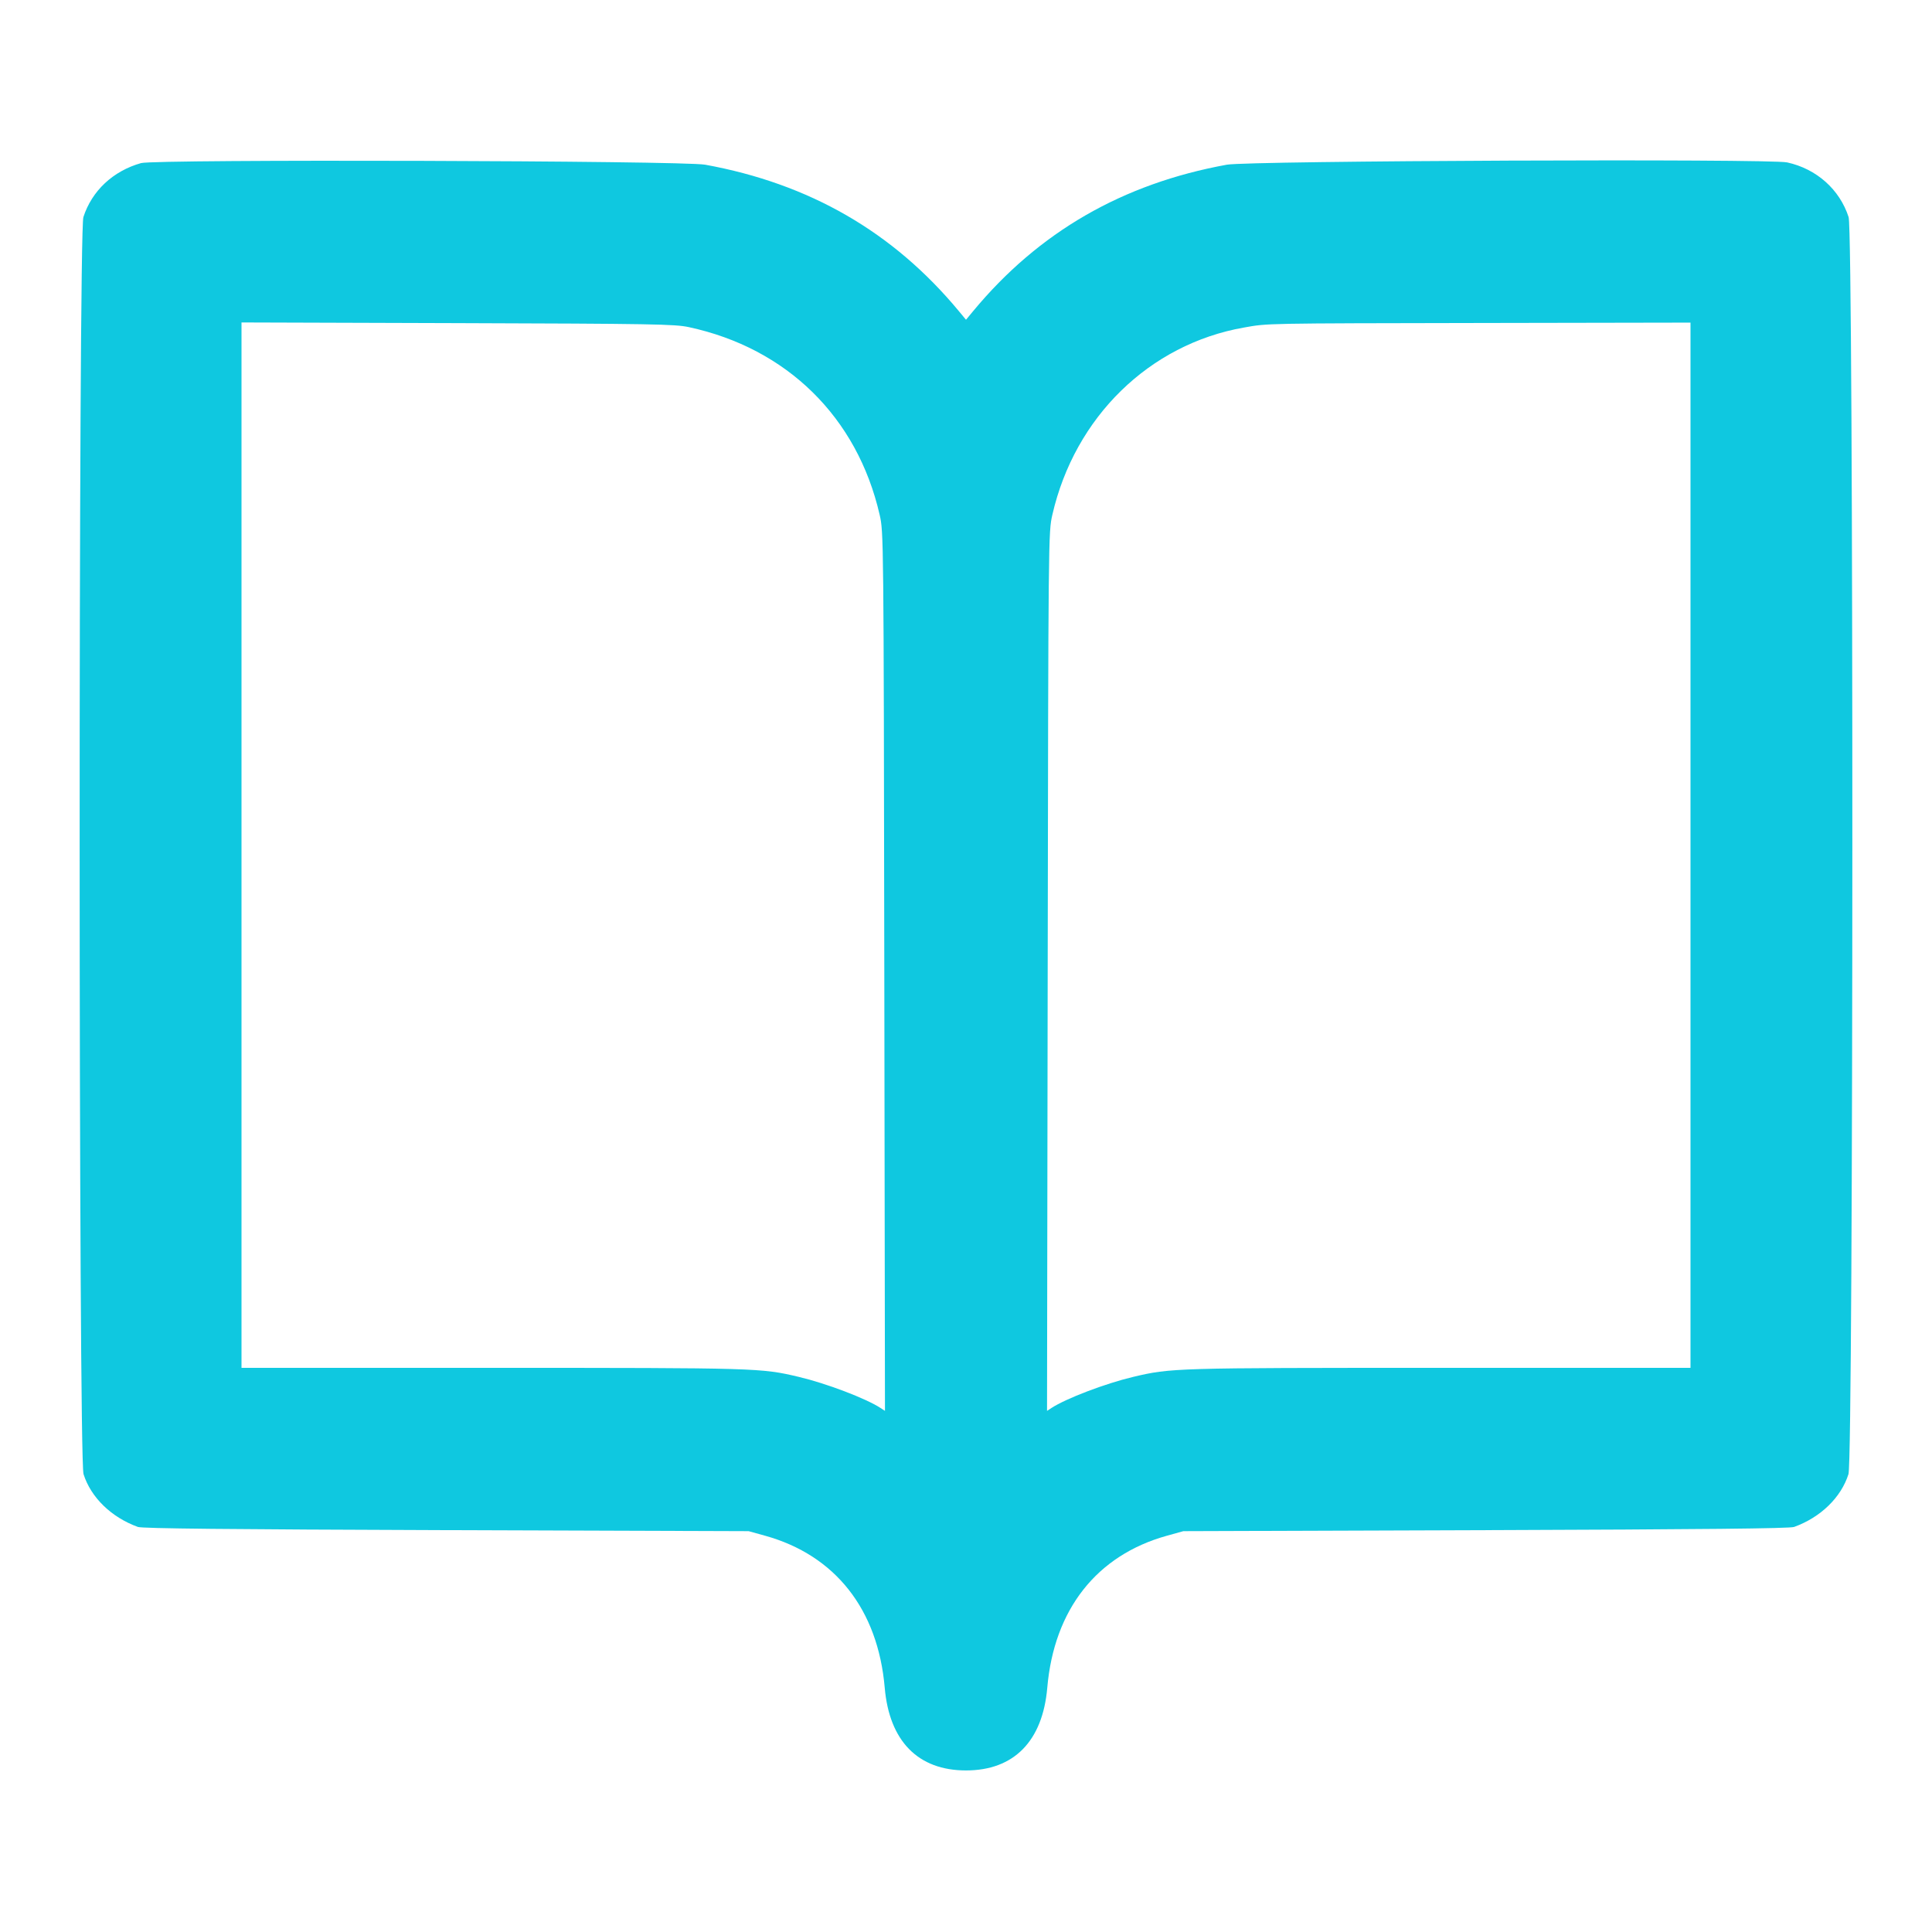 <svg id="svg" xmlns="http://www.w3.org/2000/svg" xmlns:xlink="http://www.w3.org/1999/xlink" width="400" height="400" viewBox="0, 0, 400,400" version="1.1"><g id="svgg"><path id="path0" d="M29.200 33.766 C 23.389 35.415,19.027 39.502,17.264 44.949 C 16.215 48.191,16.244 301.871,17.294 305.200 C 18.818 310.032,23.053 314.147,28.549 316.137 C 29.451 316.463,47.271 316.648,92.400 316.800 L 155.000 317.011 158.400 317.955 C 172.938 321.993,181.770 333.213,183.173 349.426 C 184.130 360.491,190.084 366.550,200.000 366.550 C 209.916 366.550,215.870 360.491,216.827 349.426 C 218.230 333.213,227.062 321.993,241.600 317.955 L 245.000 317.011 307.600 316.800 C 352.729 316.648,370.549 316.463,371.451 316.137 C 376.947 314.147,381.182 310.032,382.706 305.200 C 383.756 301.871,383.785 48.191,382.736 44.949 C 380.881 39.217,376.080 34.948,370.000 33.623 C 366.362 32.830,258.542 33.273,254.000 34.099 C 232.399 38.030,215.077 48.026,201.493 64.400 L 200.000 66.200 198.507 64.400 C 184.922 48.026,167.604 38.032,146.000 34.099 C 141.328 33.249,32.121 32.937,29.200 33.766 M142.600 67.726 C 162.935 72.092,177.489 86.394,182.117 106.562 C 182.948 110.184,182.952 110.604,183.087 201.153 L 183.223 292.107 182.311 291.512 C 179.296 289.542,171.118 286.429,165.400 285.074 C 157.571 283.220,156.897 283.200,102.110 283.200 L 50.000 283.200 50.000 174.980 L 50.000 66.760 94.700 66.900 C 135.106 67.026,139.707 67.105,142.600 67.726 M350.000 174.997 L 350.000 283.200 297.890 283.200 C 243.103 283.200,242.429 283.220,234.600 285.074 C 228.882 286.429,220.704 289.542,217.689 291.512 L 216.777 292.107 216.913 201.153 C 217.048 110.604,217.052 110.184,217.883 106.562 C 222.521 86.350,237.956 71.268,257.535 67.816 C 262.597 66.924,261.062 66.953,307.300 66.870 L 350.000 66.793 350.000 174.997 " stroke="none" fill="#0fc8e0" fill-rule="evenodd"></path><path id="path1" d="" stroke="none" fill="#a854bc" fill-rule="evenodd"></path><path id="path2" d="" stroke="none" fill="#a854bc" fill-rule="evenodd"></path><path id="path3" d="" stroke="none" fill="#a854bc" fill-rule="evenodd"></path><path id="path4" d="" stroke="none" fill="#a854bc" fill-rule="evenodd"></path></g></svg>